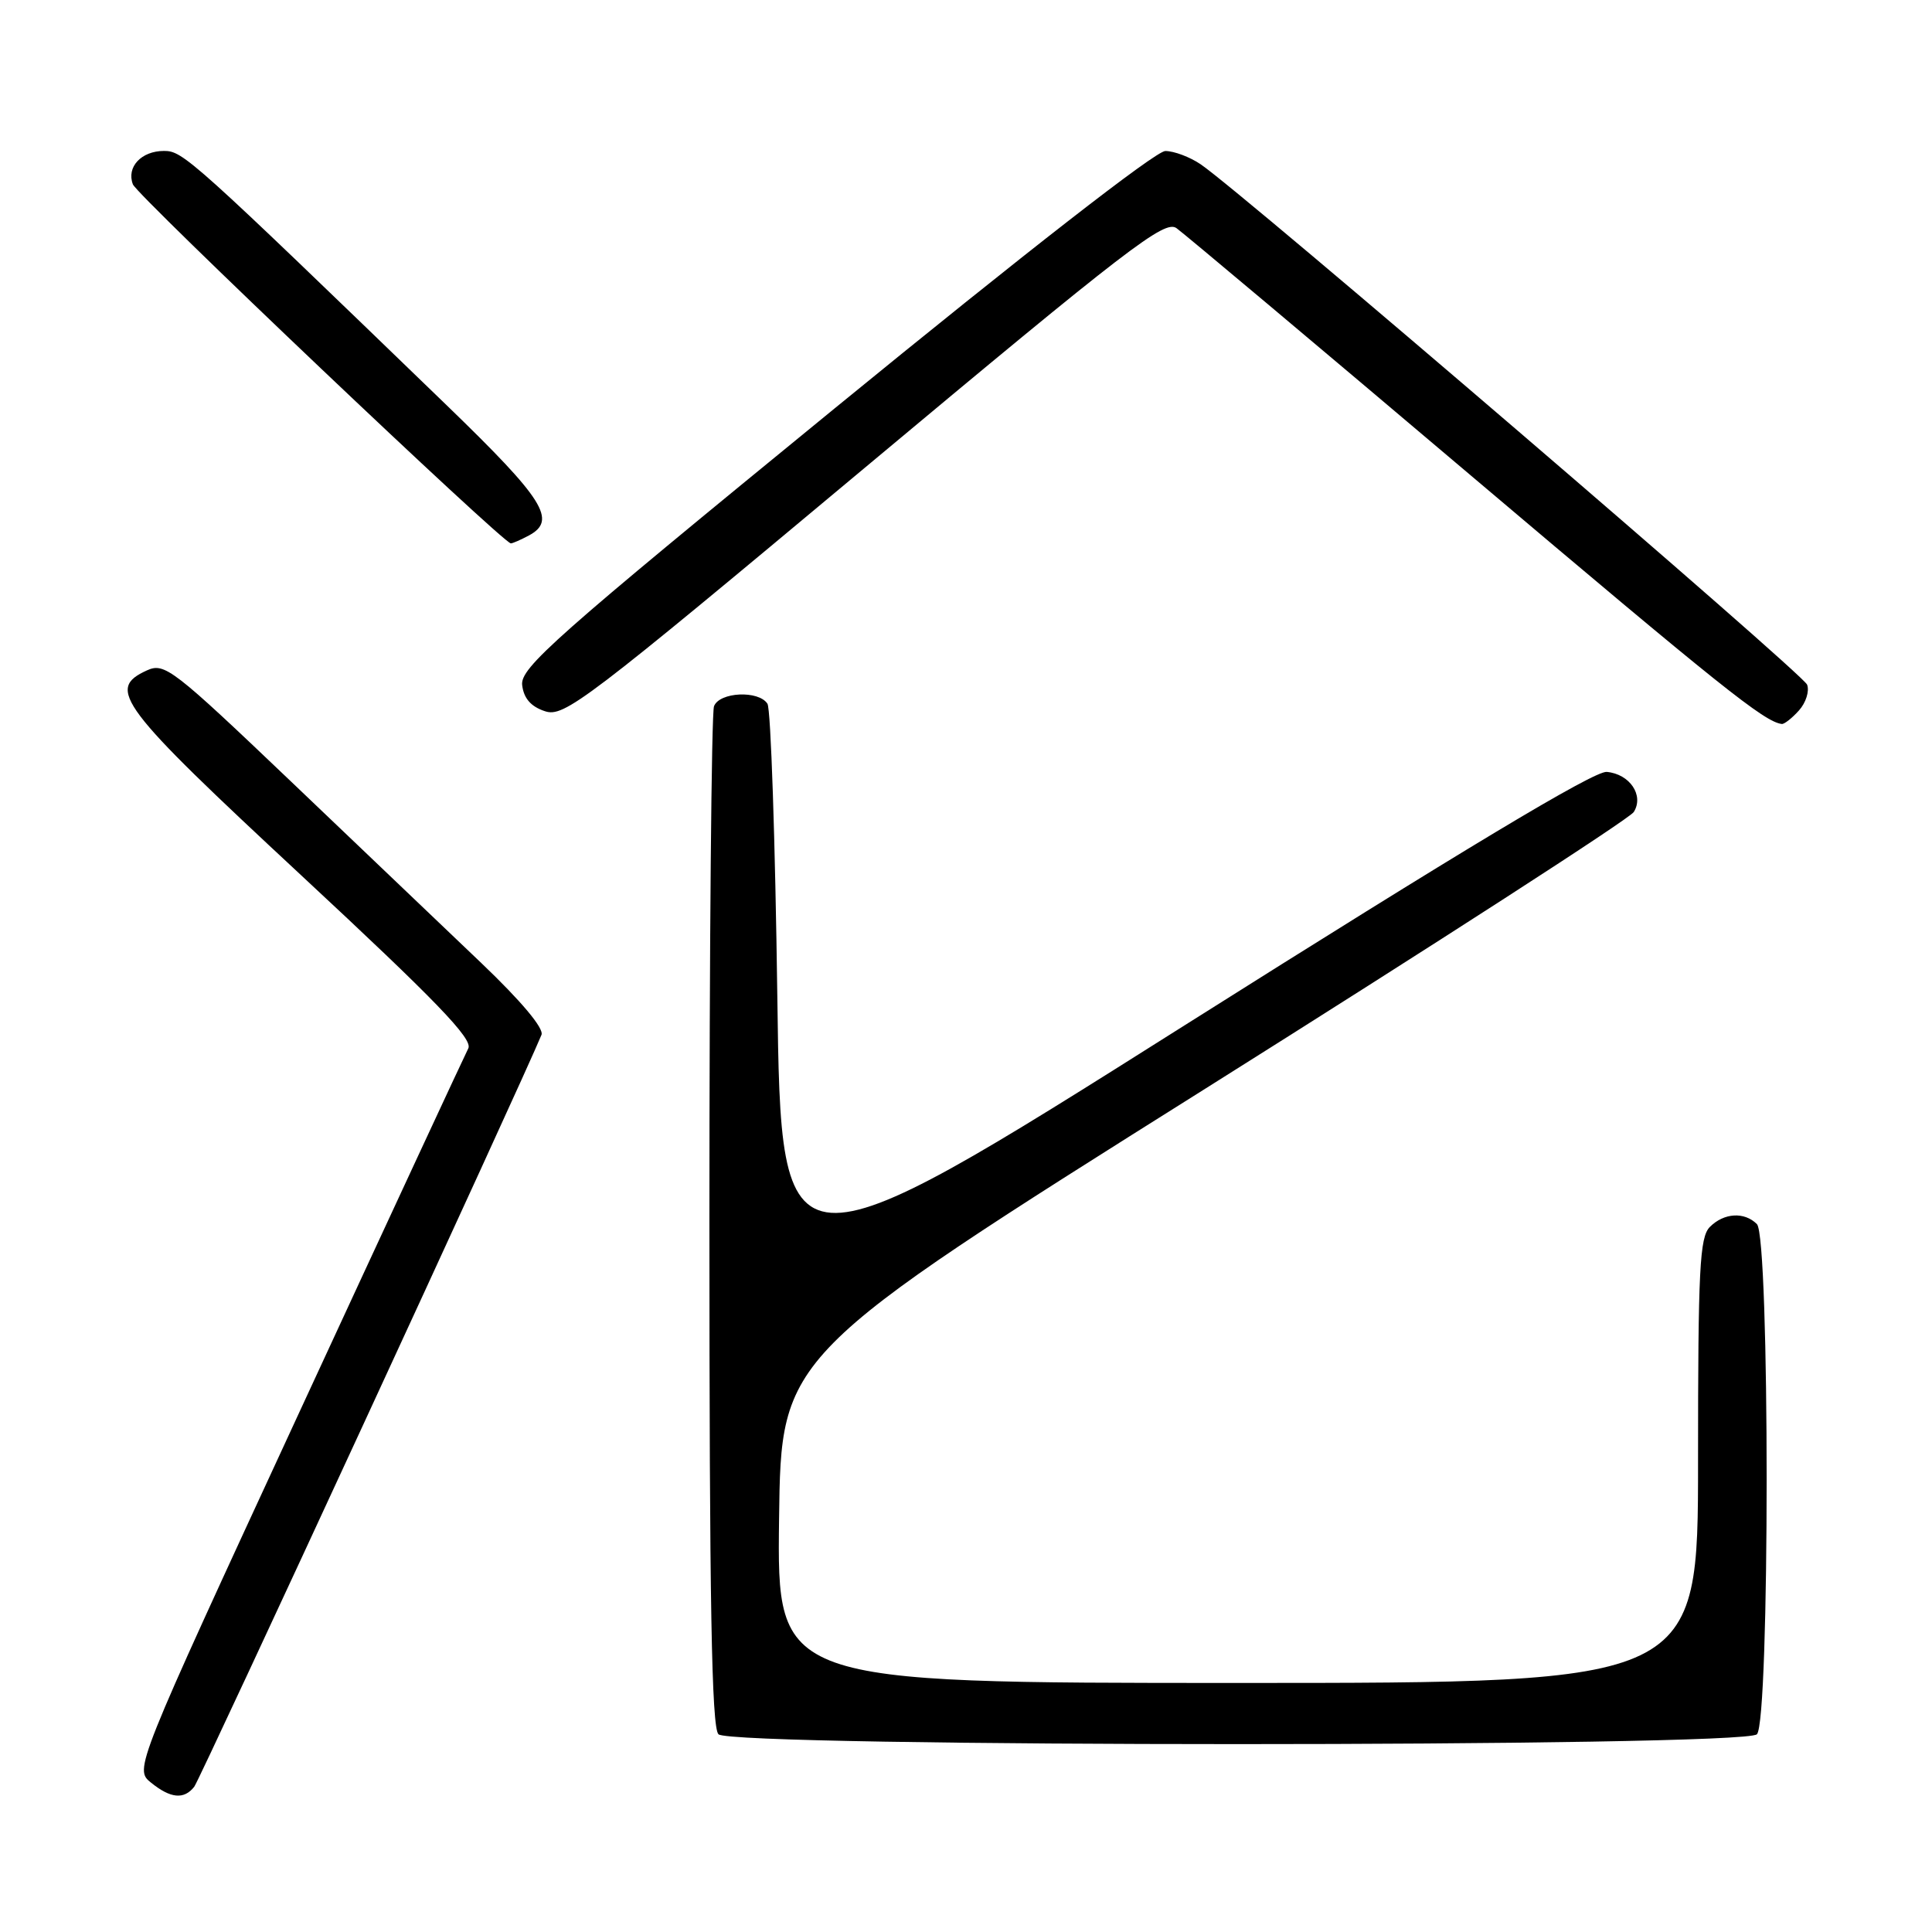 <?xml version="1.0" encoding="UTF-8" standalone="no"?>
<!DOCTYPE svg PUBLIC "-//W3C//DTD SVG 1.1//EN" "http://www.w3.org/Graphics/SVG/1.1/DTD/svg11.dtd" >
<svg xmlns="http://www.w3.org/2000/svg" xmlns:xlink="http://www.w3.org/1999/xlink" version="1.1" viewBox="0 0 256 256">
 <g >
 <path fill="currentColor"
d=" M 25.74 236.75 C 26.50 235.78 69.33 143.05 71.75 137.12 C 72.10 136.27 69.07 132.66 63.79 127.62 C 59.10 123.16 47.77 112.35 38.61 103.60 C 22.87 88.59 21.81 87.77 19.47 88.83 C 14.06 91.30 15.71 93.49 39.94 116.01 C 57.80 132.61 62.70 137.69 62.05 138.92 C 61.60 139.79 51.45 161.63 39.51 187.46 C 17.80 234.42 17.80 234.42 20.01 236.21 C 22.61 238.31 24.38 238.48 25.74 236.75 Z  M 232.80 229.80 C 234.52 228.08 234.52 163.92 232.80 162.20 C 231.14 160.54 228.44 160.70 226.57 162.57 C 225.21 163.93 225.00 168.15 225.00 193.57 C 225.00 223.00 225.00 223.00 163.98 223.00 C 102.96 223.00 102.96 223.00 103.23 201.29 C 103.50 179.59 103.50 179.59 159.48 144.40 C 190.27 125.04 215.92 108.49 216.48 107.60 C 217.87 105.40 215.96 102.56 212.90 102.28 C 211.24 102.13 193.93 112.53 157.00 135.84 C 103.50 169.62 103.50 169.62 103.00 132.06 C 102.72 111.40 102.14 93.94 101.69 93.25 C 100.52 91.44 95.33 91.69 94.61 93.58 C 94.27 94.45 94.00 125.19 94.00 161.88 C 94.00 212.44 94.29 228.89 95.20 229.80 C 96.94 231.54 231.06 231.54 232.80 229.80 Z  M 238.37 94.14 C 239.29 93.12 239.78 91.58 239.45 90.72 C 238.87 89.23 164.55 25.45 159.08 21.76 C 157.66 20.80 155.56 20.01 154.41 20.01 C 153.15 20.00 135.89 33.44 110.61 54.10 C 73.44 84.49 68.92 88.49 69.19 90.78 C 69.40 92.54 70.35 93.63 72.21 94.24 C 74.74 95.08 77.44 93.03 114.51 62.05 C 149.59 32.74 154.32 29.11 155.89 30.23 C 156.87 30.93 174.42 45.67 194.89 63.00 C 228.04 91.05 233.80 95.66 236.10 95.93 C 236.42 95.97 237.45 95.17 238.37 94.14 Z  M 70.07 70.96 C 73.84 68.94 72.12 66.21 59.25 53.76 C 25.23 20.88 24.25 20.00 21.73 20.00 C 18.72 20.00 16.73 22.14 17.61 24.43 C 18.20 25.96 66.67 72.00 67.69 72.00 C 67.93 72.00 69.00 71.53 70.07 70.96 Z "/>
</g>
</svg>
